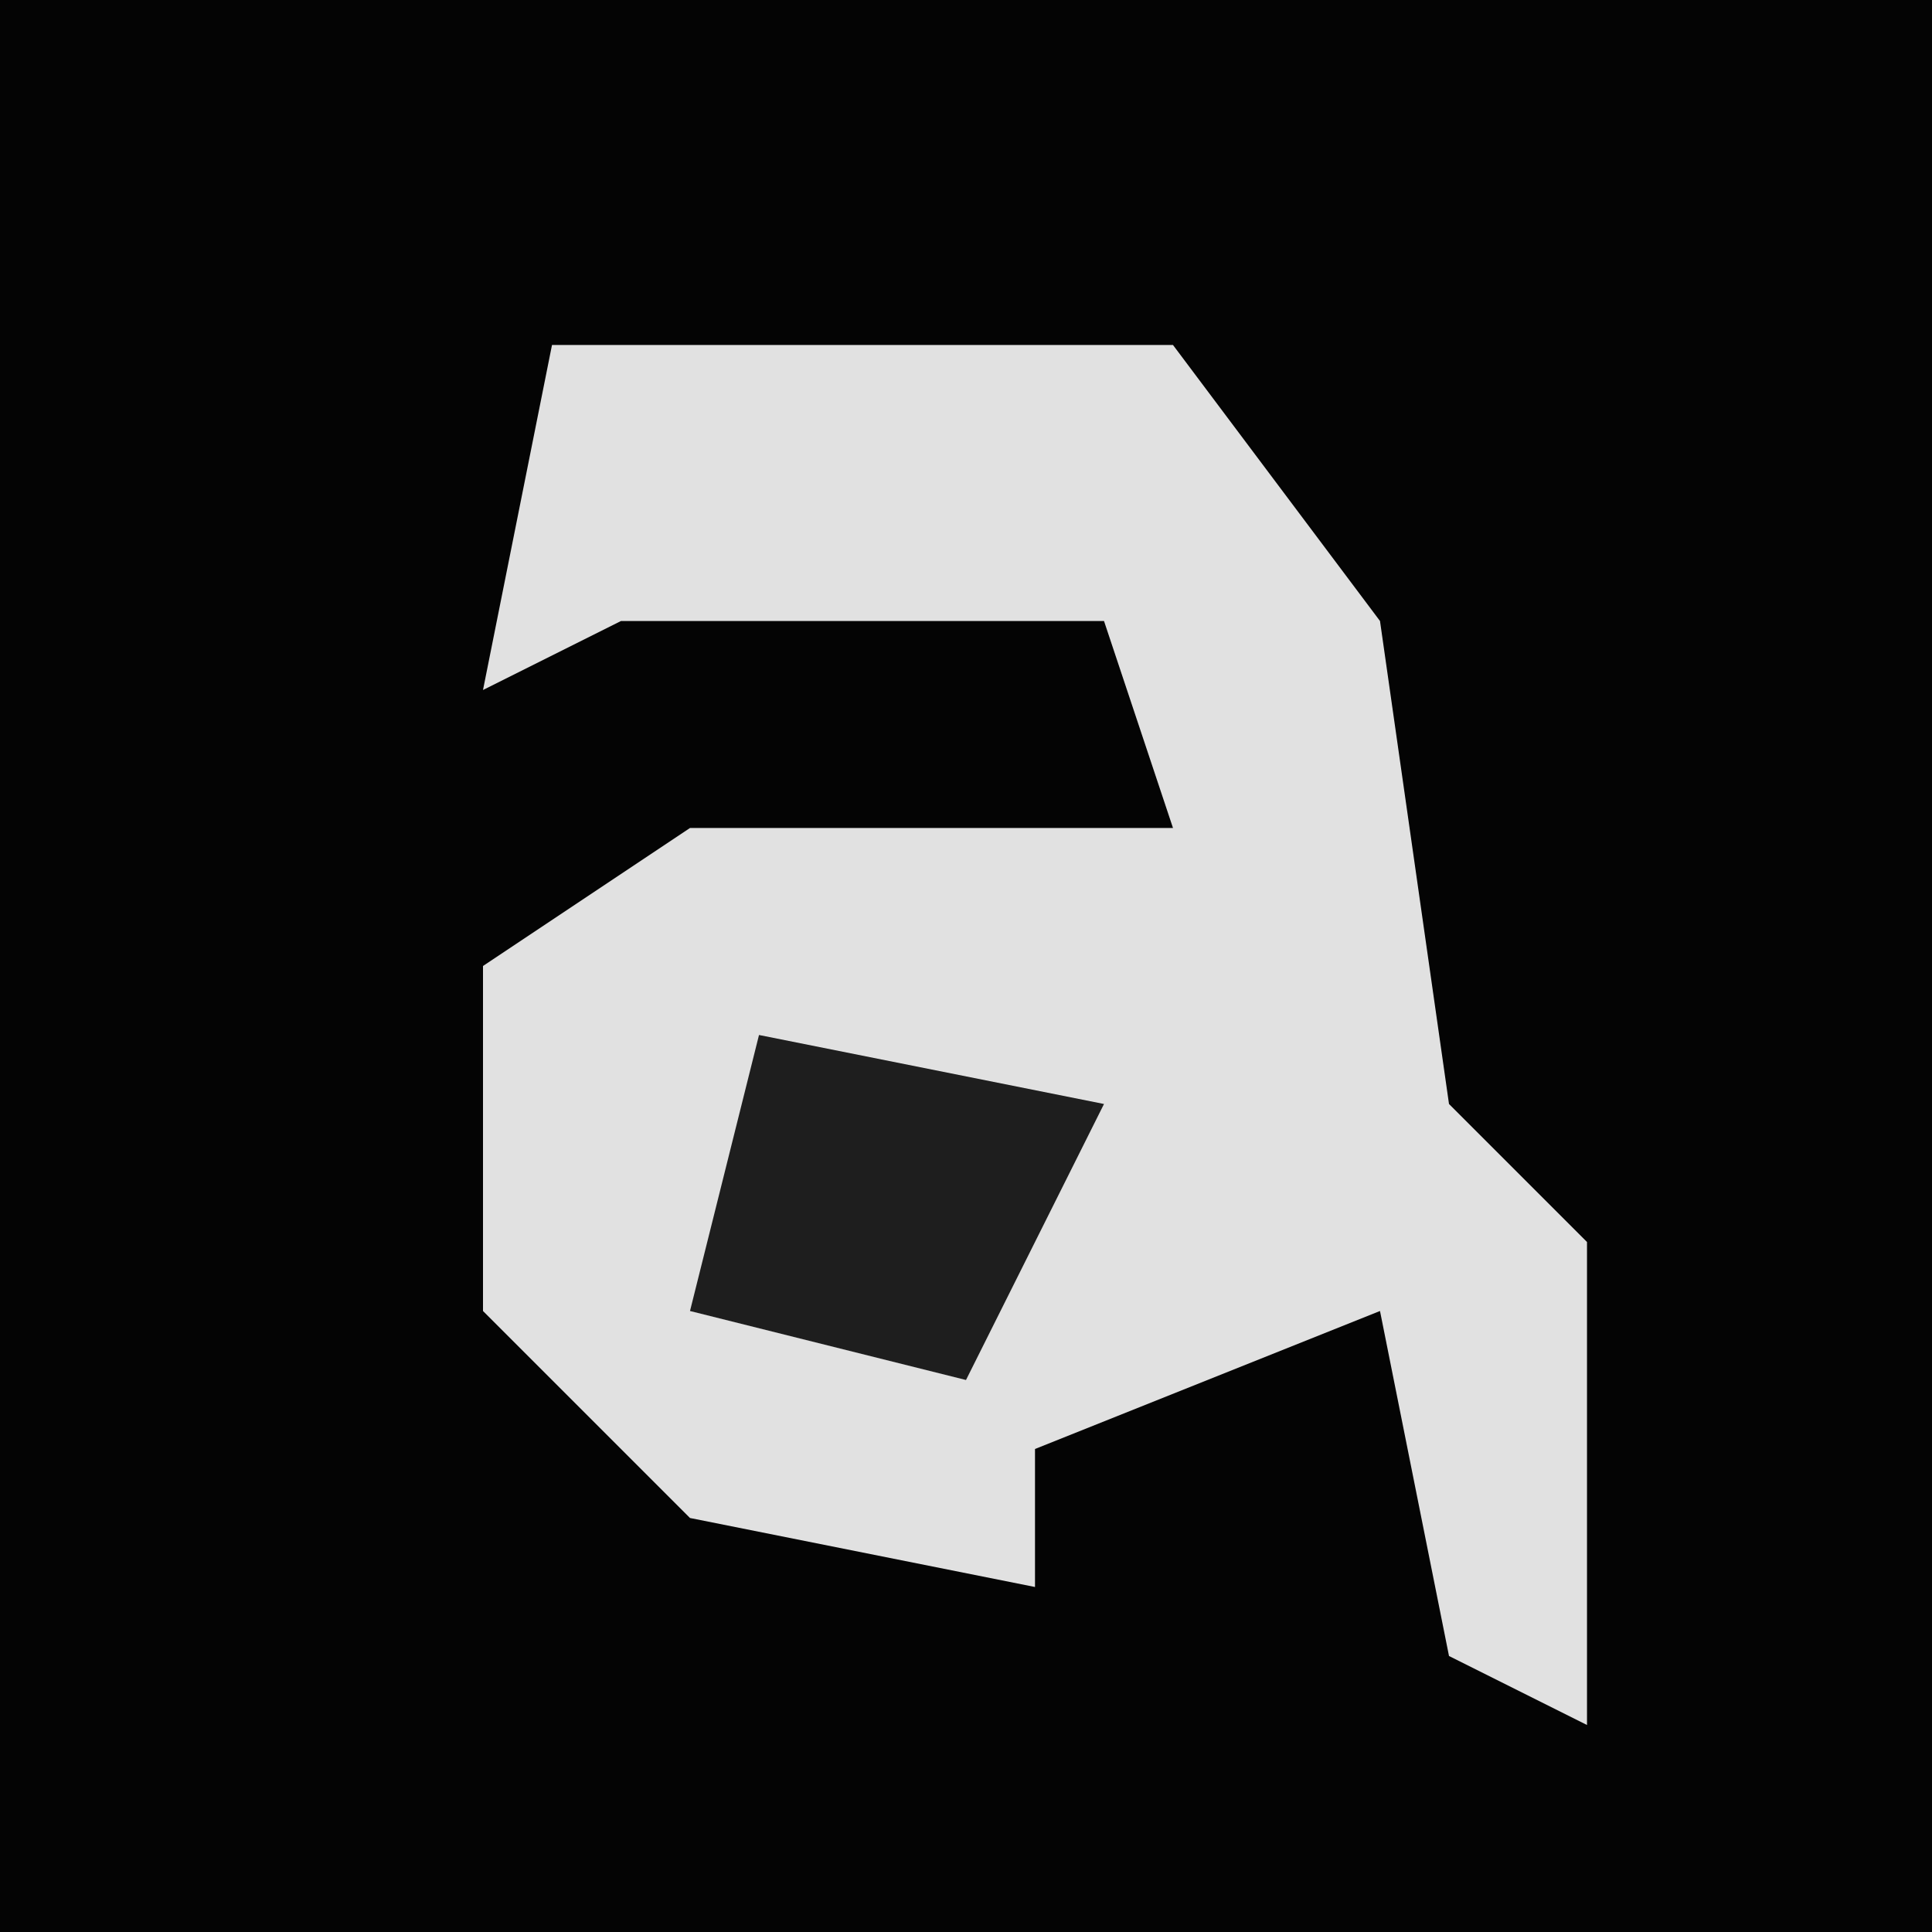 <?xml version="1.0" encoding="UTF-8"?>
<svg version="1.1" xmlns="http://www.w3.org/2000/svg" width="28" height="28">
<path d="M0,0 L28,0 L28,28 L0,28 Z " fill="#040404" transform="translate(0,0)"/>
<path d="M0,0 L9,0 L12,4 L13,11 L15,13 L15,20 L13,19 L12,14 L7,16 L7,18 L2,17 L-1,14 L-1,9 L2,7 L9,7 L8,4 L1,4 L-1,5 Z " fill="#E1E1E1" transform="translate(8,5)"/>
<path d="M0,0 L5,1 L3,5 L-1,4 Z " fill="#1E1E1E" transform="translate(11,15)"/>
</svg>
